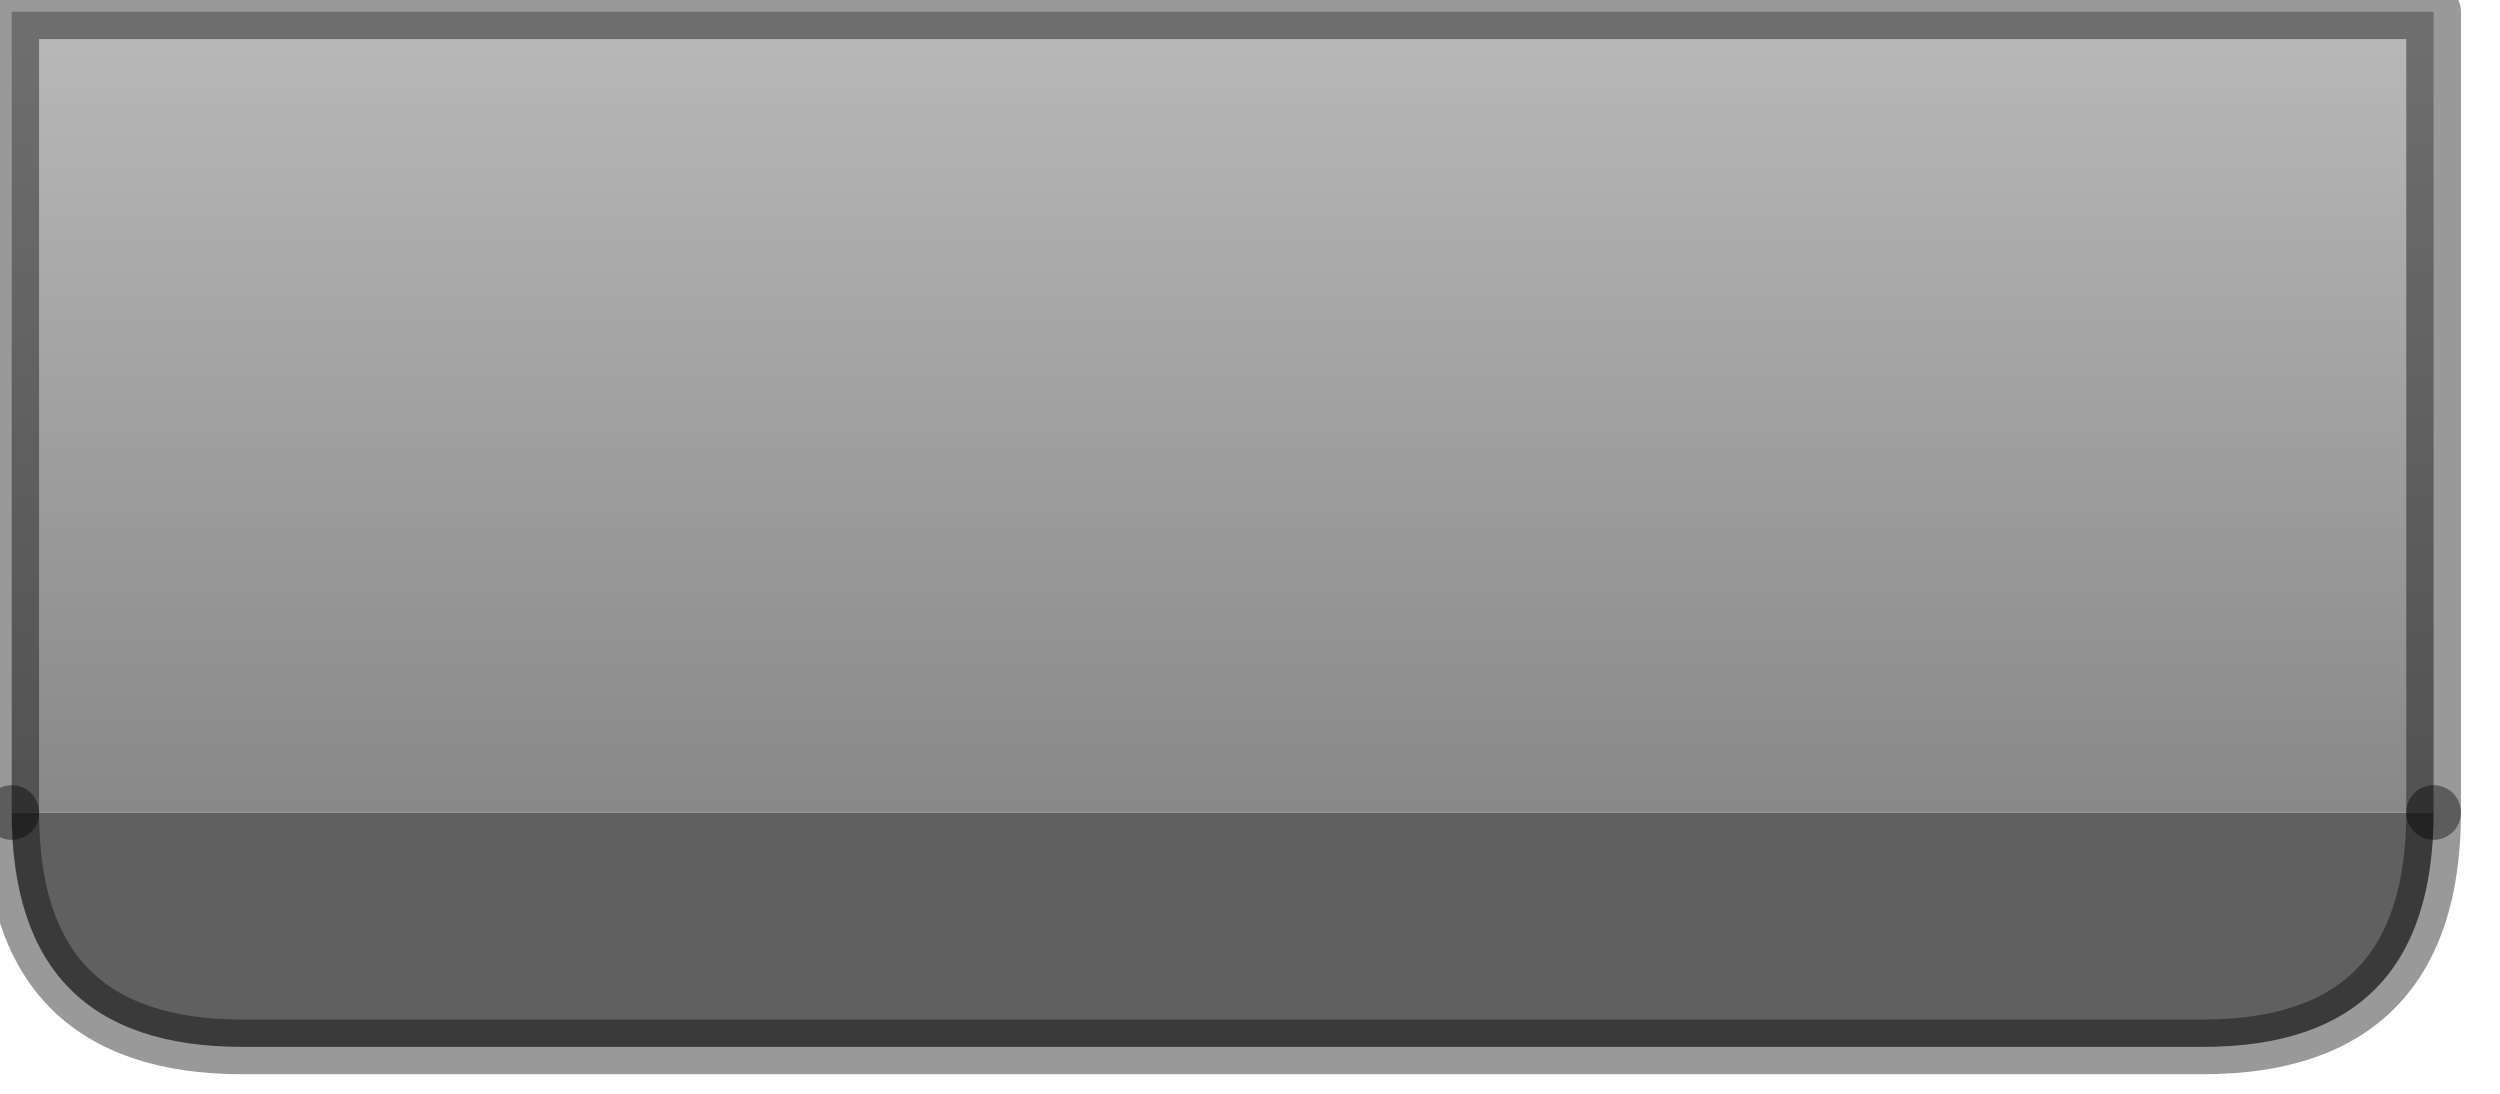 <?xml version="1.0" encoding="utf-8"?>
<svg version="1.1" id="Layer_1"
xmlns="http://www.w3.org/2000/svg"
xmlns:xlink="http://www.w3.org/1999/xlink"
width="32px" height="14px"
xml:space="preserve">
<g id="PathID_3026" transform="matrix(1, 0, 0, 1, 15.65, 6.75)">
<linearGradient
id="LinearGradID_1473" gradientUnits="userSpaceOnUse" gradientTransform="matrix(0, -0.007, 0.019, 0, 0, -0.4)" spreadMethod ="pad" x1="-819.2" y1="0" x2="819.2" y2="0" >
<stop  offset="0" style="stop-color:#808080;stop-opacity:1" />
<stop  offset="1" style="stop-color:#B7B7B7;stop-opacity:1" />
</linearGradient>
<path style="fill:url(#LinearGradID_1473) " d="M15.5 3.65L-15.5 3.65L-15.5 -6.6L15.5 -6.6L15.5 3.65" />
<path style="fill:#606060;fill-opacity:1" d="M15.5 3.65Q15.5 6.65 12.55 6.65L-12.55 6.65Q-15.5 6.65 -15.5 3.65L15.5 3.65" />
<path style="fill:none;stroke-width:0.7;stroke-linecap:round;stroke-linejoin:round;stroke-miterlimit:3;stroke:#000000;stroke-opacity:0.4" d="M-15.5 3.65Q-15.5 6.65 -12.55 6.65L12.55 6.65Q15.5 6.65 15.5 3.65" />
<path style="fill:none;stroke-width:0.7;stroke-linecap:round;stroke-linejoin:round;stroke-miterlimit:3;stroke:#000000;stroke-opacity:0.4" d="M-15.5 3.65L-15.5 -6.6L15.5 -6.6L15.5 3.65" />
</g>
</svg>
